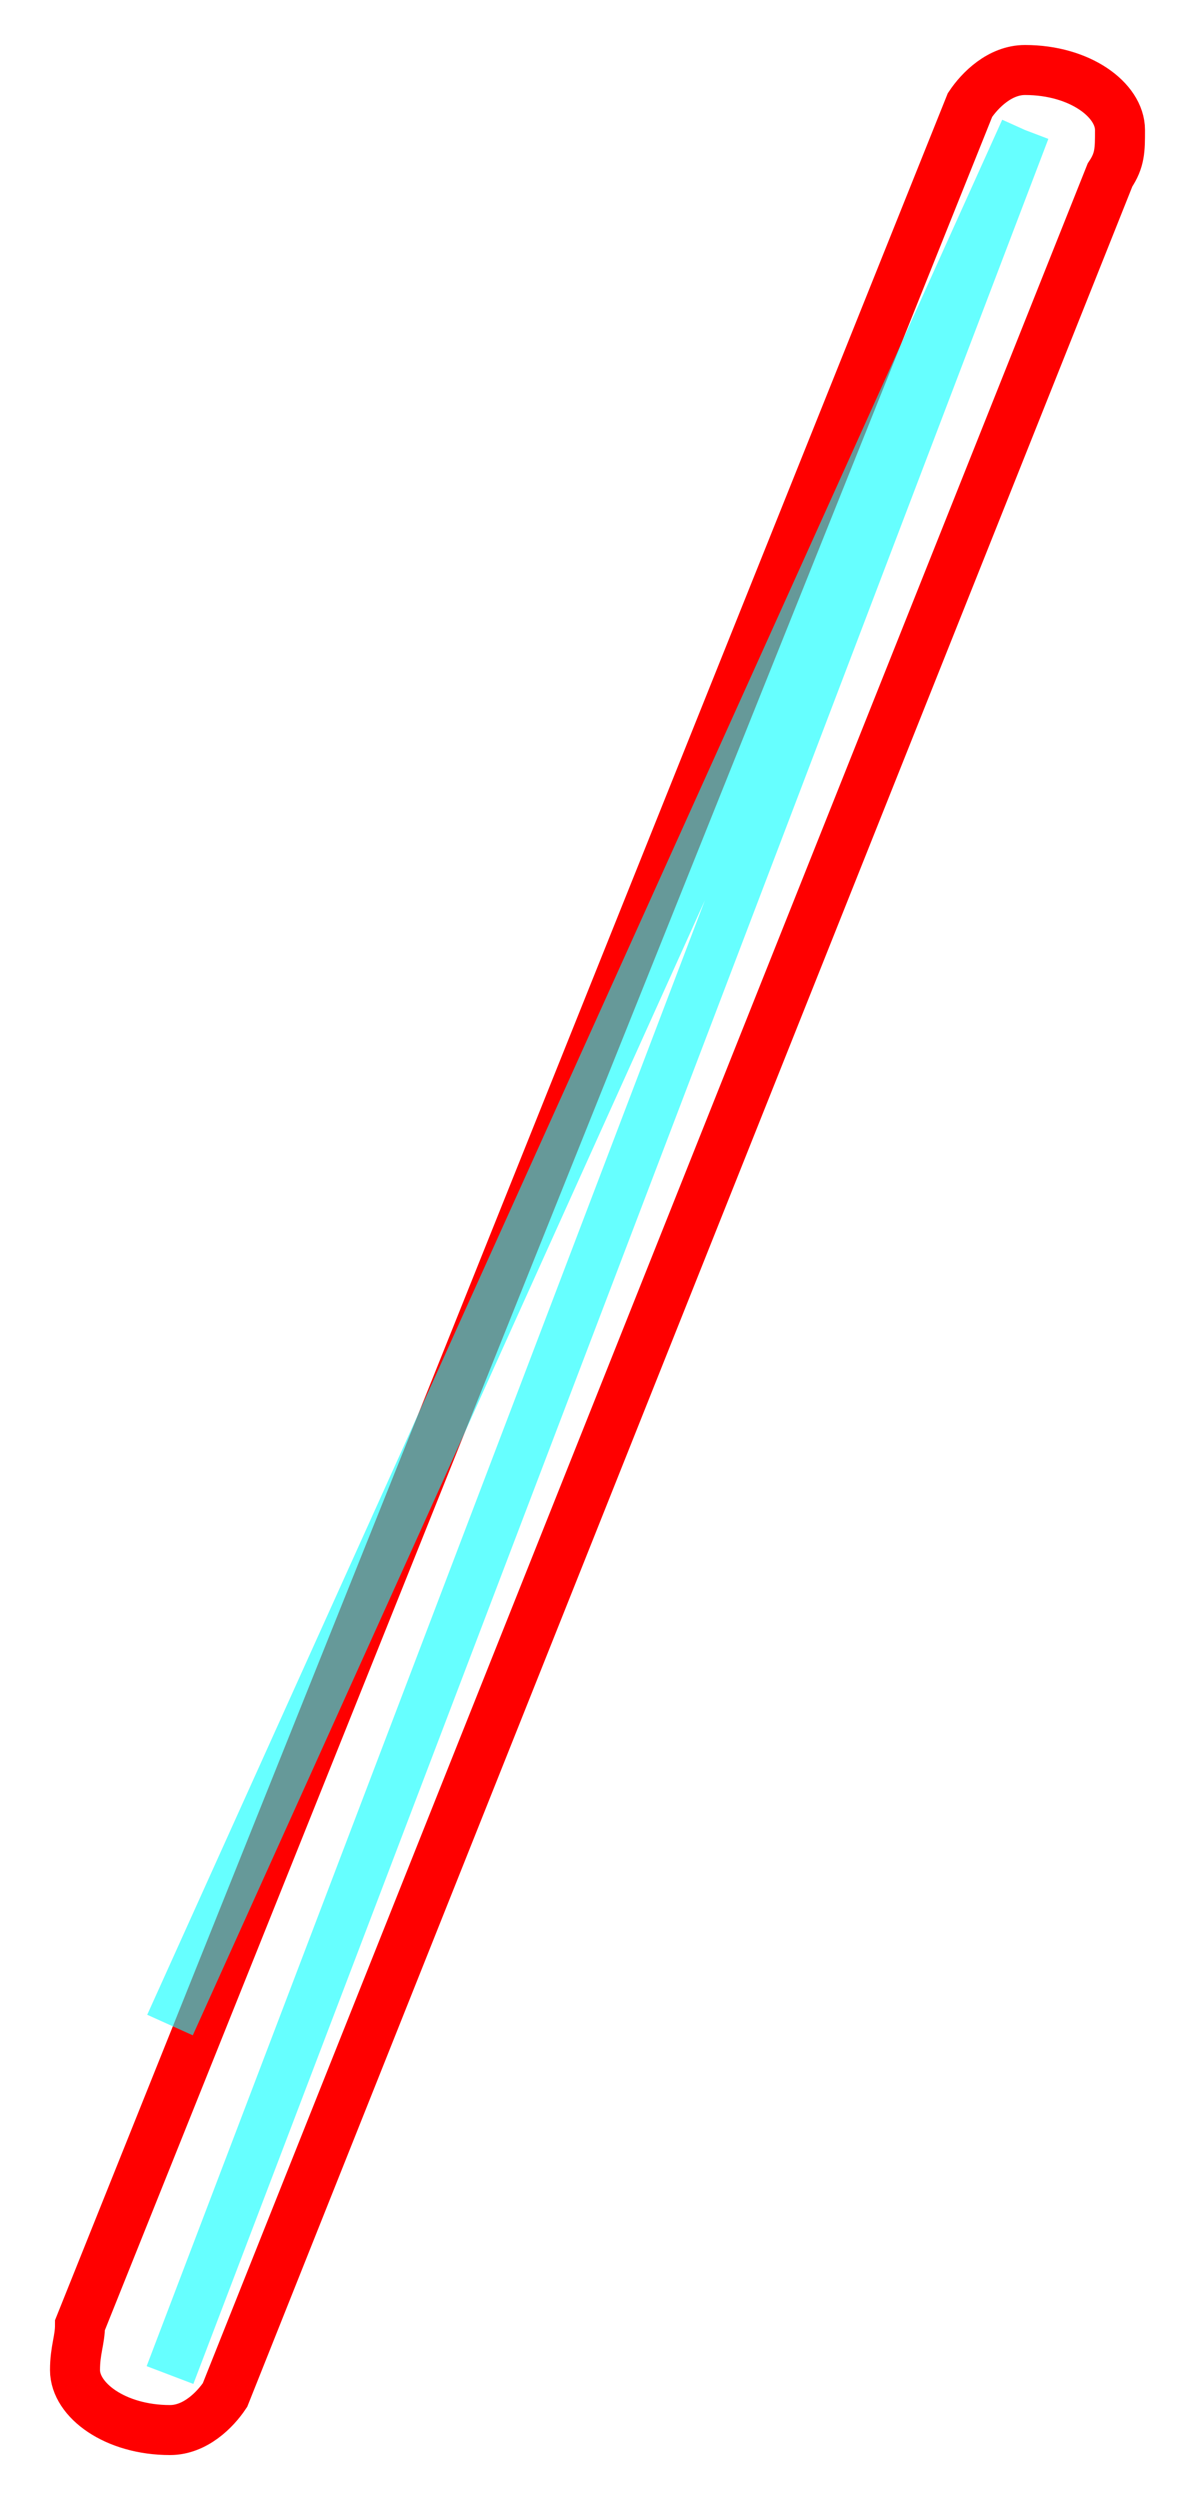 <?xml version='1.0' encoding='utf8'?>
<svg viewBox="0.0 -6.0 23.9 50.0" version="1.1" xmlns="http://www.w3.org/2000/svg">
<rect x="0.0" y="-6.0" width="23.9" height="50.0" fill="#333333" stroke="none"/>
<rect x="-1000" y="-1000" width="2000" height="2000" stroke="white" fill="white"/>
<g style="fill:none;stroke:rgba(255, 0, 0, 1);  stroke-width:1"><path d="M 22.2 -40.5 L 4.5 3.9 C 4.3 4.2 3.9 4.6 3.4 4.6 C 2.3 4.6 1.5 4.0 1.5 3.4 C 1.5 3.0 1.6 2.8 1.6 2.5 L 19.4 -41.9 C 19.6 -42.2 20.0 -42.6 20.5 -42.6 C 21.6 -42.6 22.4 -42.0 22.4 -41.4 C 22.4 -41.0 22.4 -40.8 22.2 -40.5 Z" transform="translate(0.0 38.0)" />
</g>
<g style="fill:none;stroke:rgba(0, 255, 255, 0.6);  stroke-width:1">
<path d="M 20.5 -41.4 L 3.4 3.5 M 3.4 -3.5 L 20.5 -41.4" transform="translate(0.0 38.0)" />
</g>
</svg>